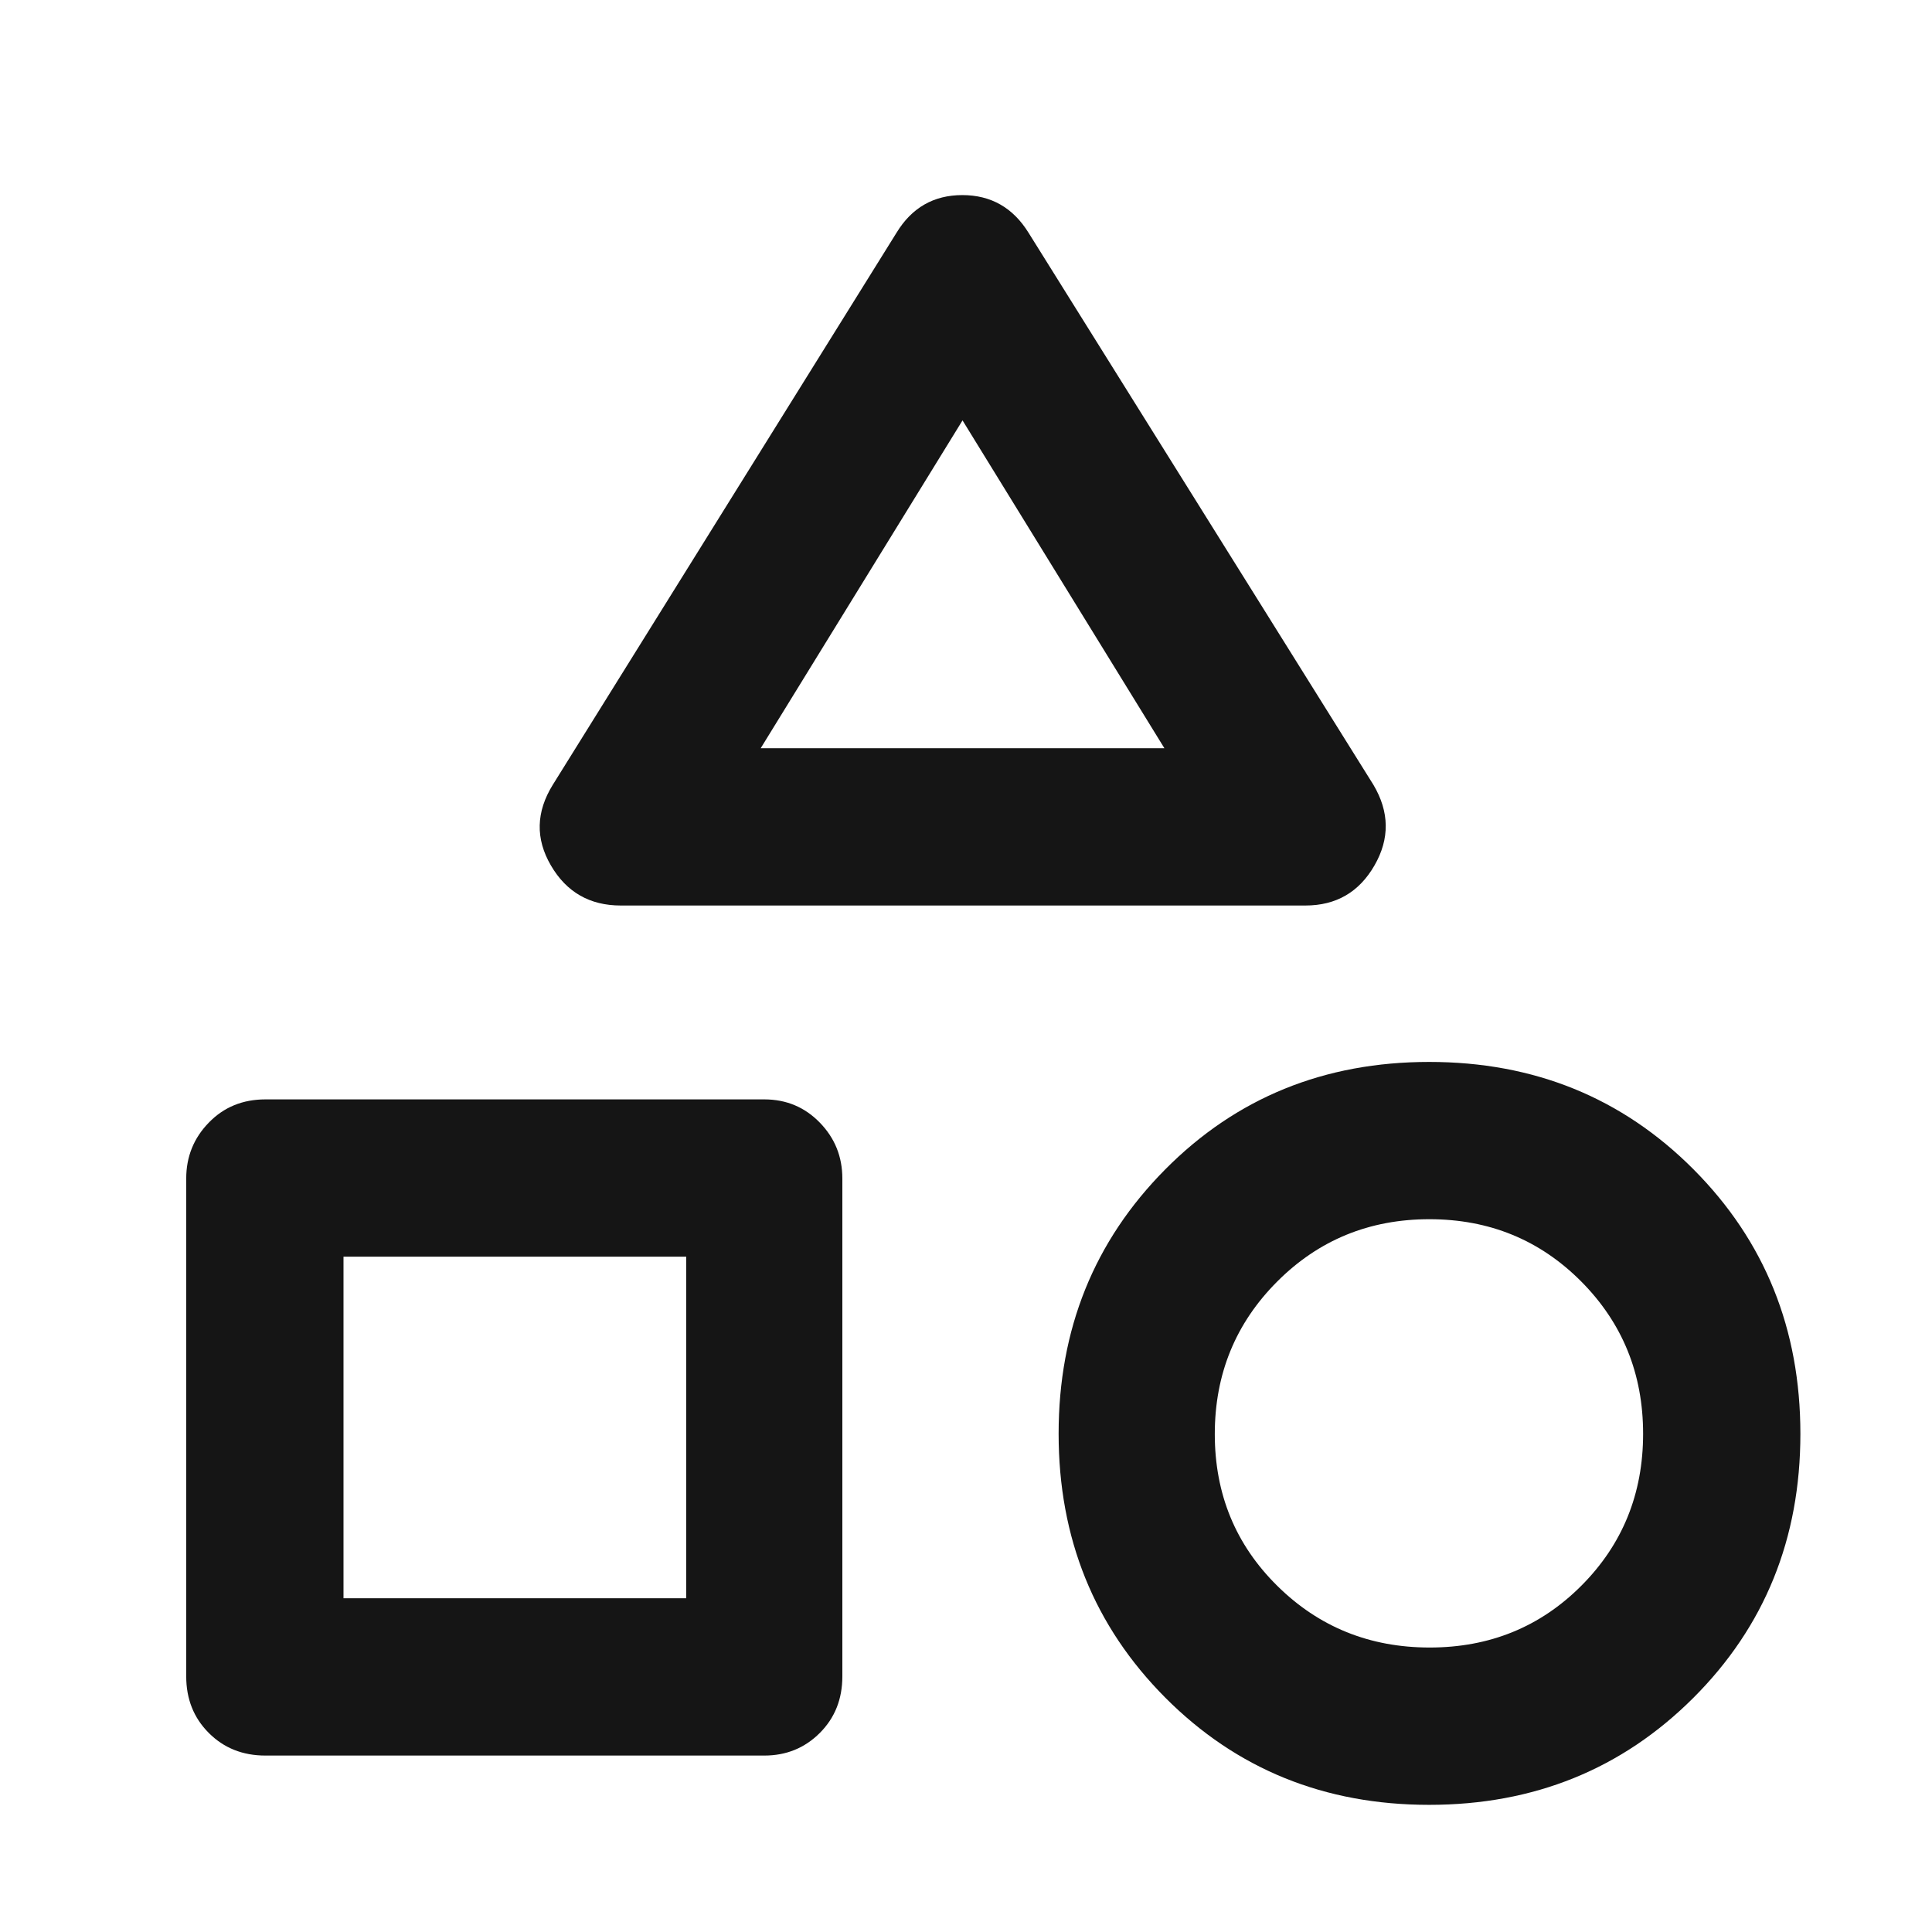 <svg width="49" height="49" viewBox="0 0 49 49" fill="none" xmlns="http://www.w3.org/2000/svg">
<mask id="mask0_46_2971" style="mask-type:alpha" maskUnits="userSpaceOnUse" x="0" y="0" width="49" height="49">
<rect x="0.362" y="0.475" width="48" height="48" fill="#D9D9D9"/>
</mask>
<g mask="url(#mask0_46_2971)">
<path d="M15.745 22.966C14.959 22.966 14.368 22.628 13.973 21.951C13.577 21.274 13.594 20.591 14.021 19.903L22.738 5.903C23.125 5.267 23.682 4.948 24.407 4.948C25.132 4.948 25.692 5.267 26.086 5.903L34.832 19.903C35.241 20.591 35.25 21.274 34.859 21.951C34.469 22.628 33.885 22.966 33.108 22.966H15.745ZM36.246 45.775C33.591 45.775 31.361 44.869 29.556 43.058C27.752 41.246 26.849 39.015 26.849 36.363C26.849 33.711 27.75 31.477 29.553 29.659C31.355 27.842 33.587 26.933 36.248 26.933C38.908 26.933 41.142 27.841 42.95 29.656C44.758 31.471 45.662 33.708 45.662 36.365C45.662 39.022 44.757 41.255 42.946 43.063C41.134 44.871 38.901 45.775 36.246 45.775ZM6.732 44.525C6.156 44.525 5.677 44.334 5.296 43.952C4.914 43.57 4.723 43.092 4.723 42.516V29.892C4.723 29.337 4.914 28.864 5.296 28.472C5.677 28.079 6.156 27.883 6.732 27.883H19.384C19.941 27.883 20.41 28.079 20.792 28.472C21.174 28.864 21.364 29.337 21.364 29.892V42.516C21.364 43.092 21.174 43.57 20.792 43.952C20.41 44.334 19.941 44.525 19.384 44.525H6.732ZM36.26 41.785C37.782 41.785 39.065 41.262 40.108 40.216C41.151 39.17 41.673 37.886 41.673 36.364C41.673 34.842 41.15 33.555 40.104 32.502C39.057 31.449 37.773 30.922 36.252 30.922C34.73 30.922 33.443 31.45 32.39 32.506C31.337 33.562 30.81 34.85 30.81 36.372C30.81 37.894 31.338 39.177 32.394 40.22C33.45 41.264 34.738 41.785 36.26 41.785ZM8.712 40.535H17.404V31.872H8.712V40.535ZM19.293 18.977H29.532L24.412 10.662L19.293 18.977Z" fill="#151515"/>
</g>
</svg>
